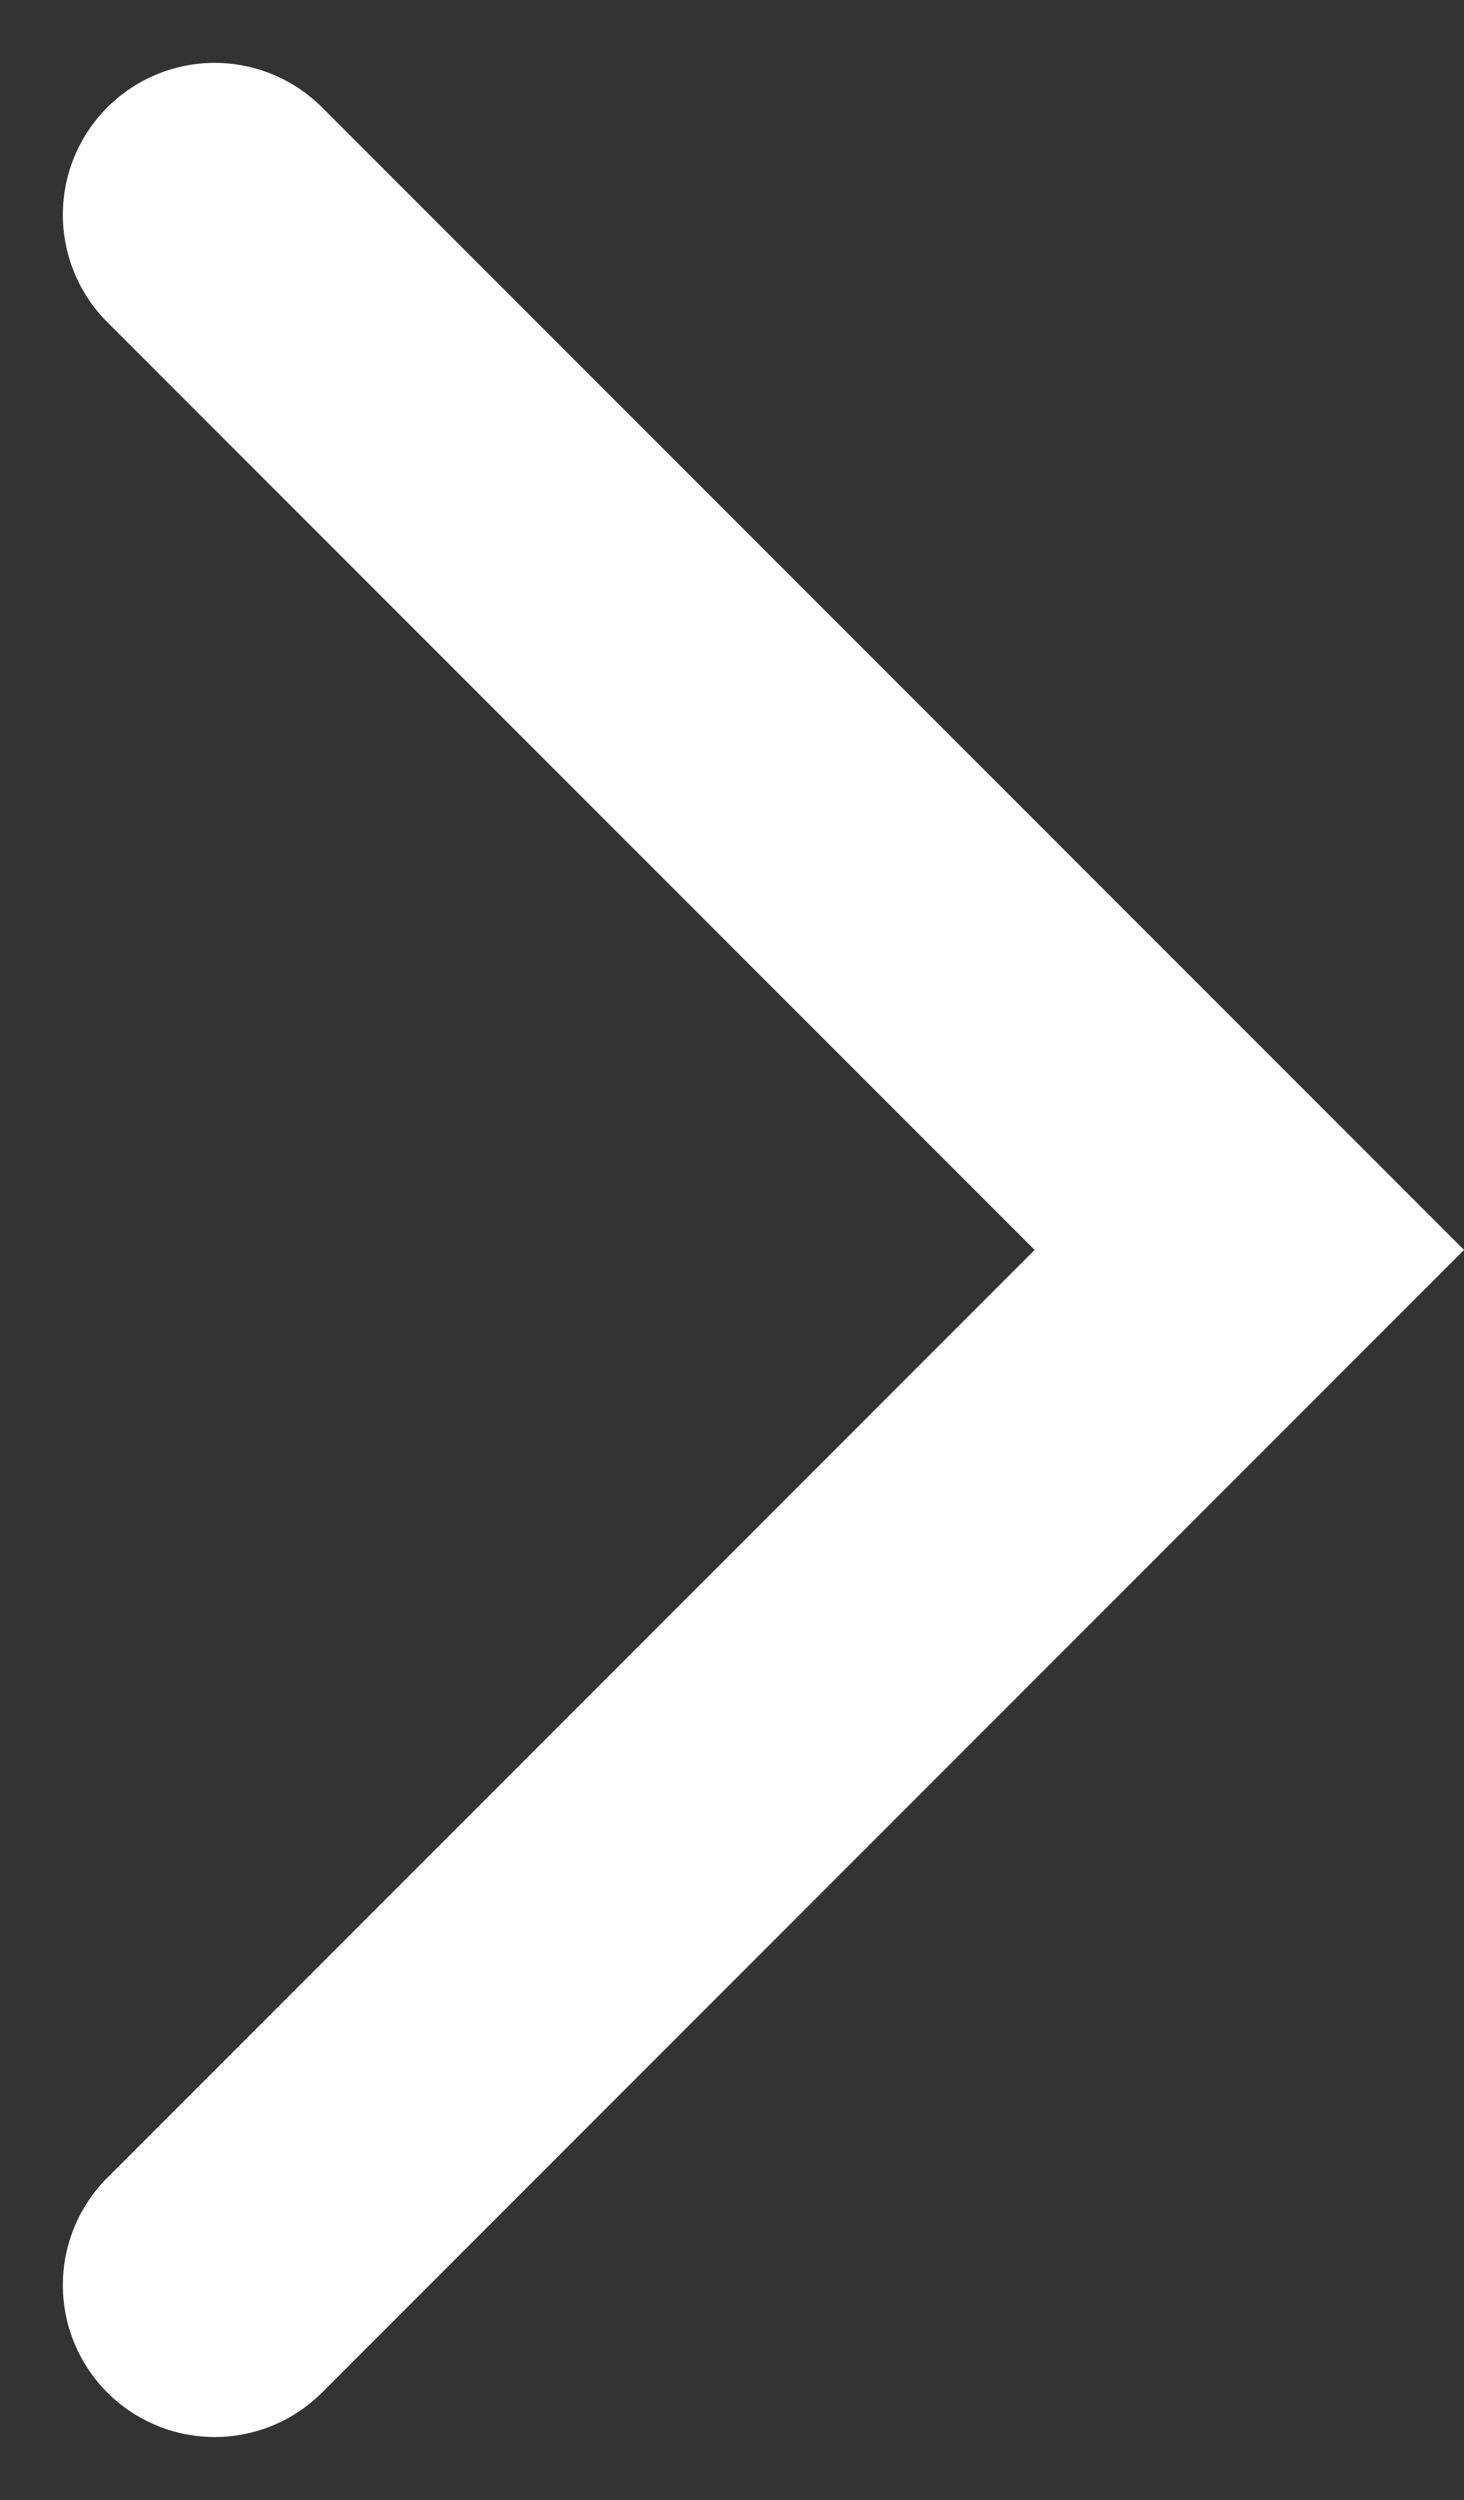 <svg xmlns="http://www.w3.org/2000/svg" width="14.465" height="24.689" viewBox="0 0 14.465 24.689">
<rect x="0" y="0" width="14.465" height="24.689" fill="#333333" stroke="none"/>
<defs>
<style>
</style></defs>
<path class="a" fill="none" stroke="#fff" stroke-linecap="round" stroke-width="3px" d="M4764.576,752.44l10.223,10.223-10.223,10.223" transform="translate(-4762.455 -750.319)"/>
</svg>